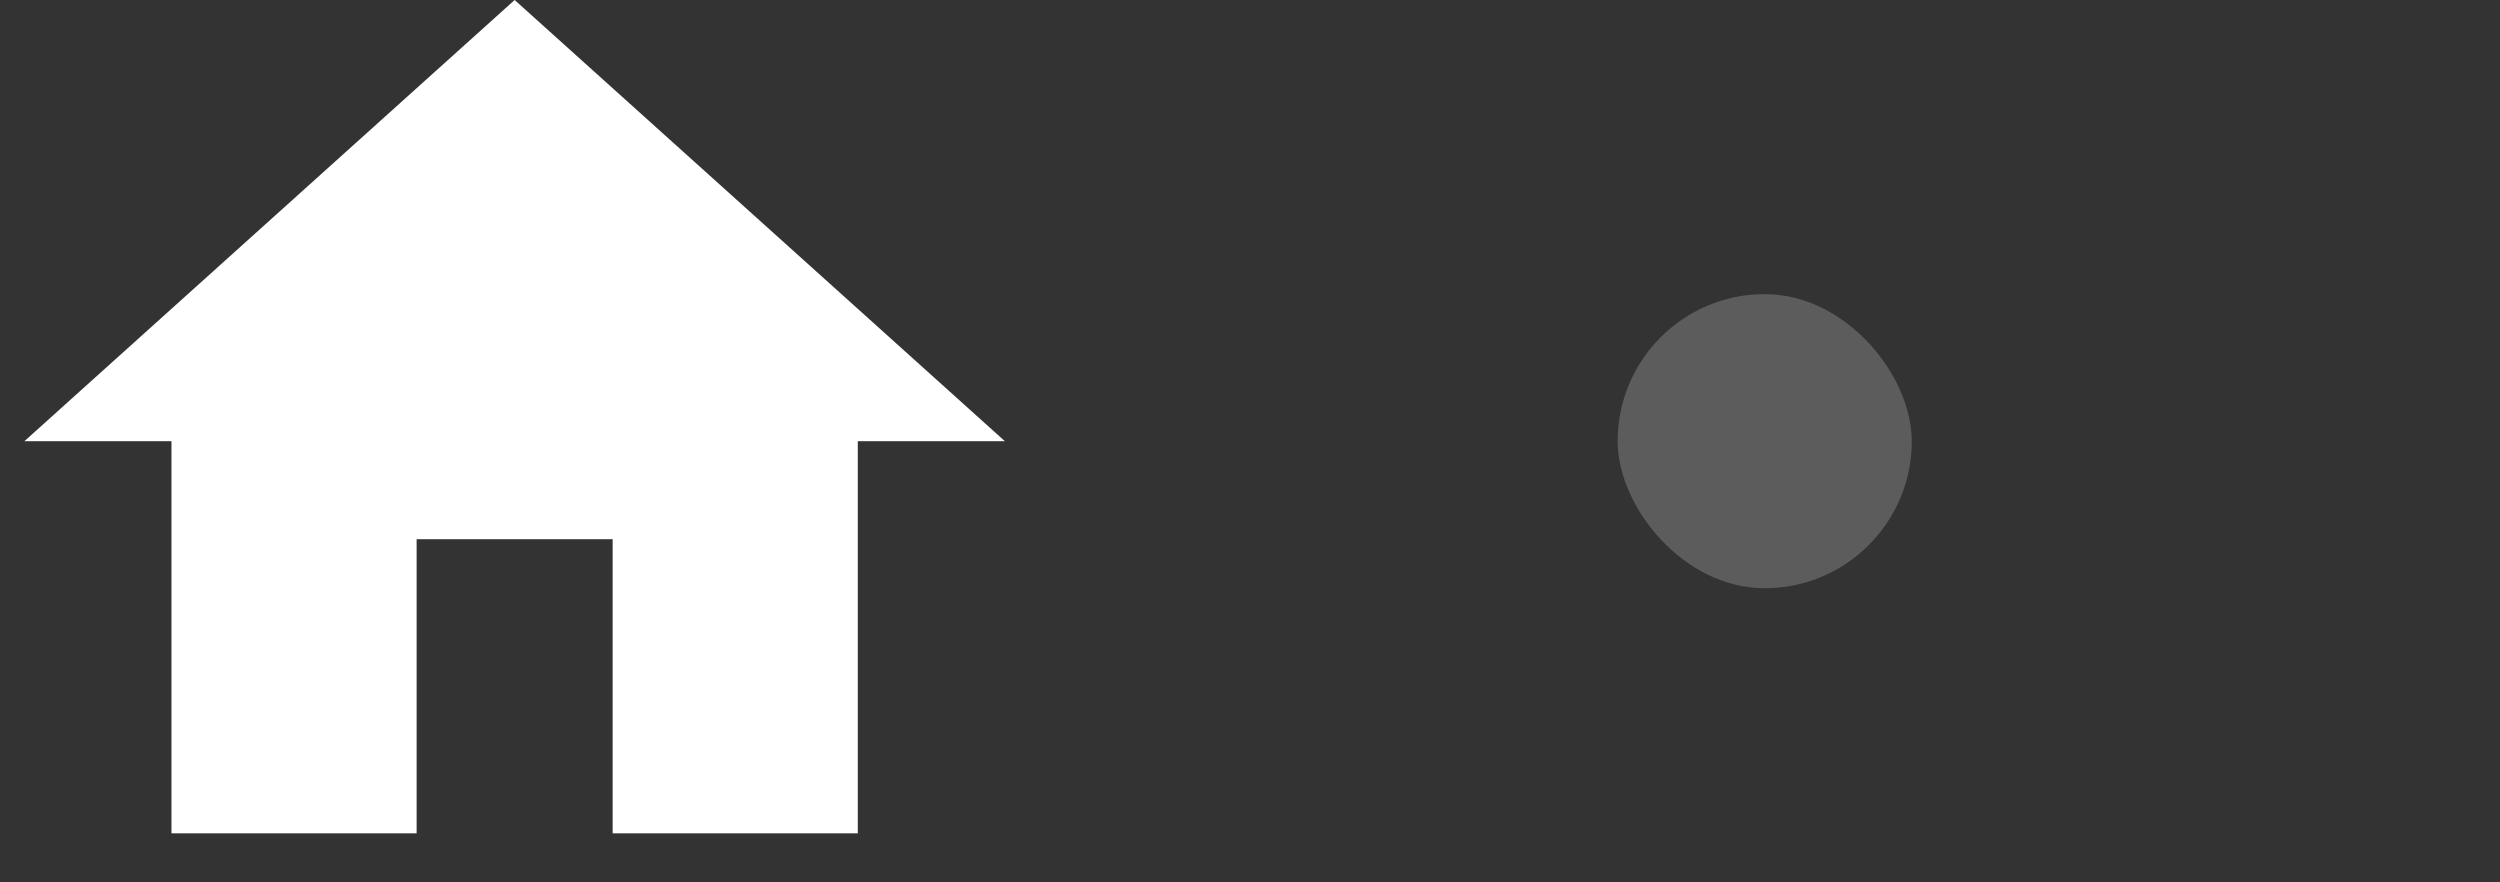 <svg width="34" height="12" viewBox="0 0 34 12" fill="none" xmlns="http://www.w3.org/2000/svg">
<rect x="0" y="0" width="34" height="12" fill="#333333" stroke="none"/>
<g clip-path="url(#clip0_570_25043)">
<g clip-path="url(#clip1_570_25043)">
<path d="M5.666 11.333V7.333H8.332V11.333H11.666V6H13.666L6.999 0L0.332 6H2.332V11.333H5.666Z" fill="white"/>
</g>
</g>
<rect x="22" y="4" width="4" height="4" rx="2" fill="white" fill-opacity="0.2"/>
<defs>
<clipPath id="clip0_570_25043">
<rect width="14" height="12" fill="white"/>
</clipPath>
<clipPath id="clip1_570_25043">
<rect width="14" height="12" fill="white"/>
</clipPath>
</defs>
</svg>
